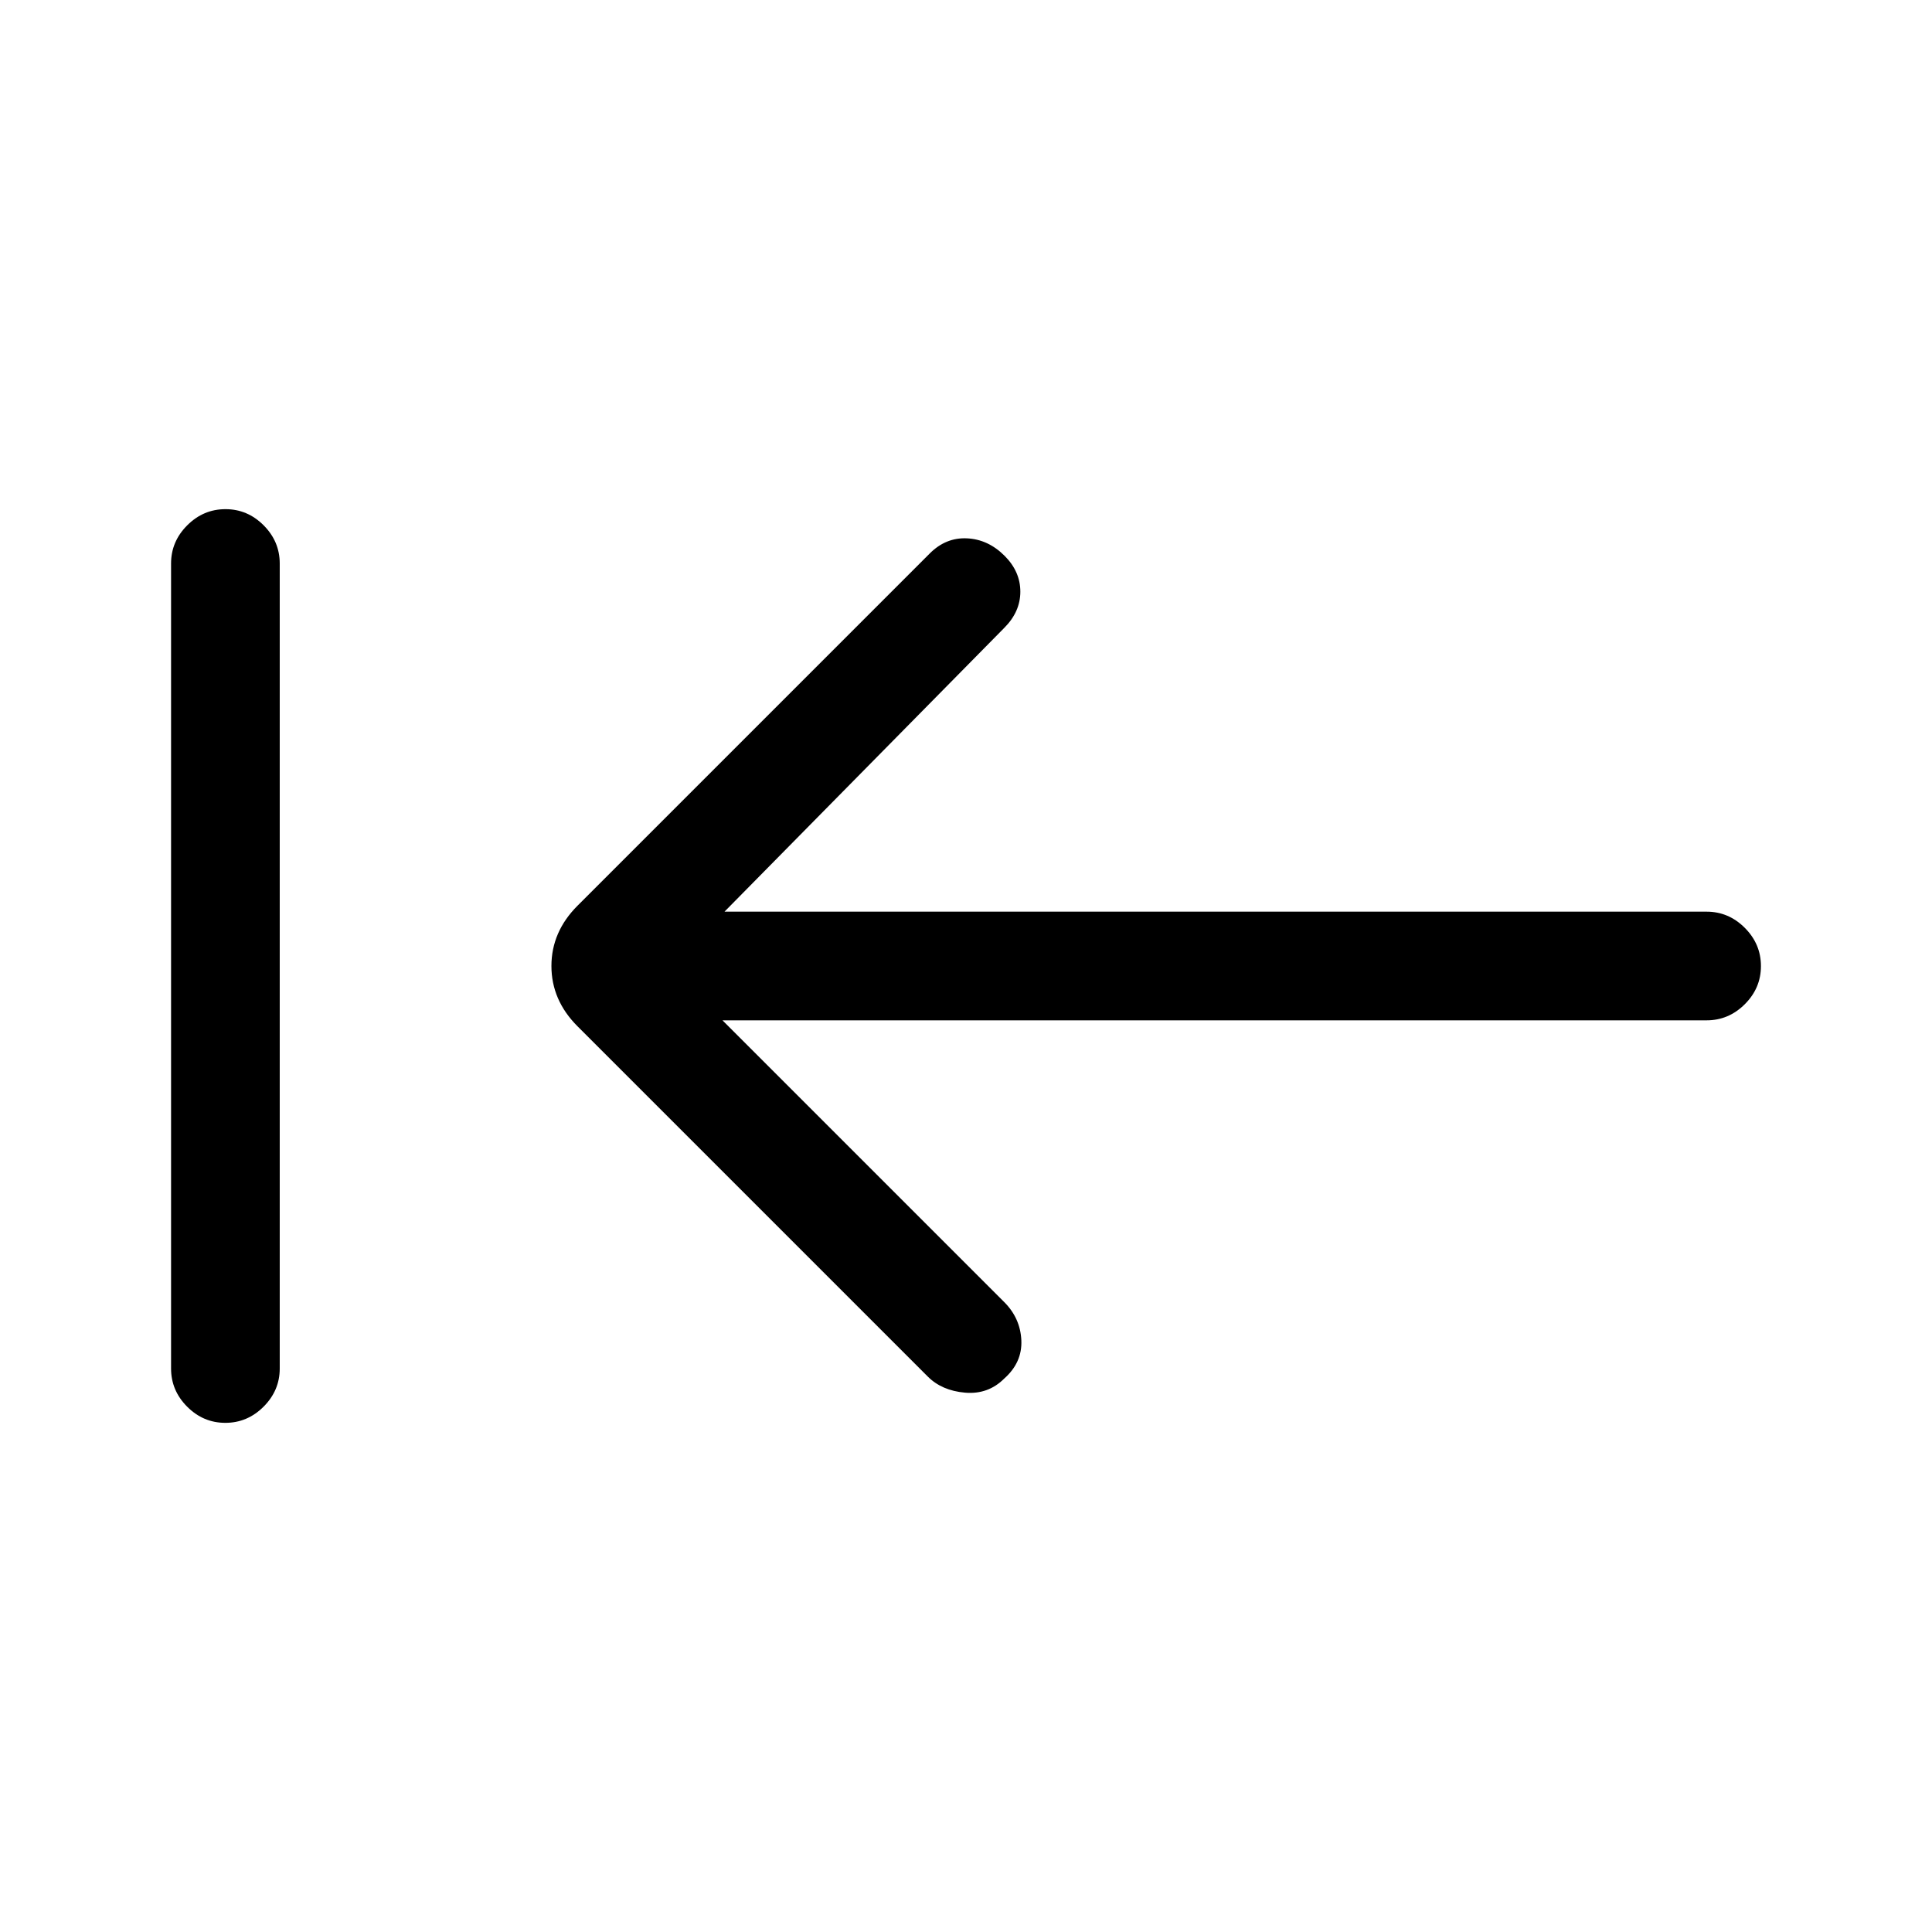 <svg xmlns="http://www.w3.org/2000/svg" height="24" viewBox="0 96 960 960" width="24"><path d="m359 603 140 140q8 8 8.5 19t-8.5 19q-8 8-19.5 7t-18.5-8L287 606q-13-13-13-30t13-30l175-175q8-8 18.5-7.5t18.674 8.674Q507 380 507 390t-8 18L360 549h488q10.95 0 18.975 8.035 8.025 8.035 8.025 19T866.975 595q-8.025 8-18.975 8H359ZM111.965 803Q101 803 93 794.975T85 776V376q0-10.95 8.035-18.975 8.035-8.025 19-8.025T131 357.025q8 8.025 8 18.975v400q0 10.95-8.035 18.975-8.035 8.025-19 8.025Z"/></svg>